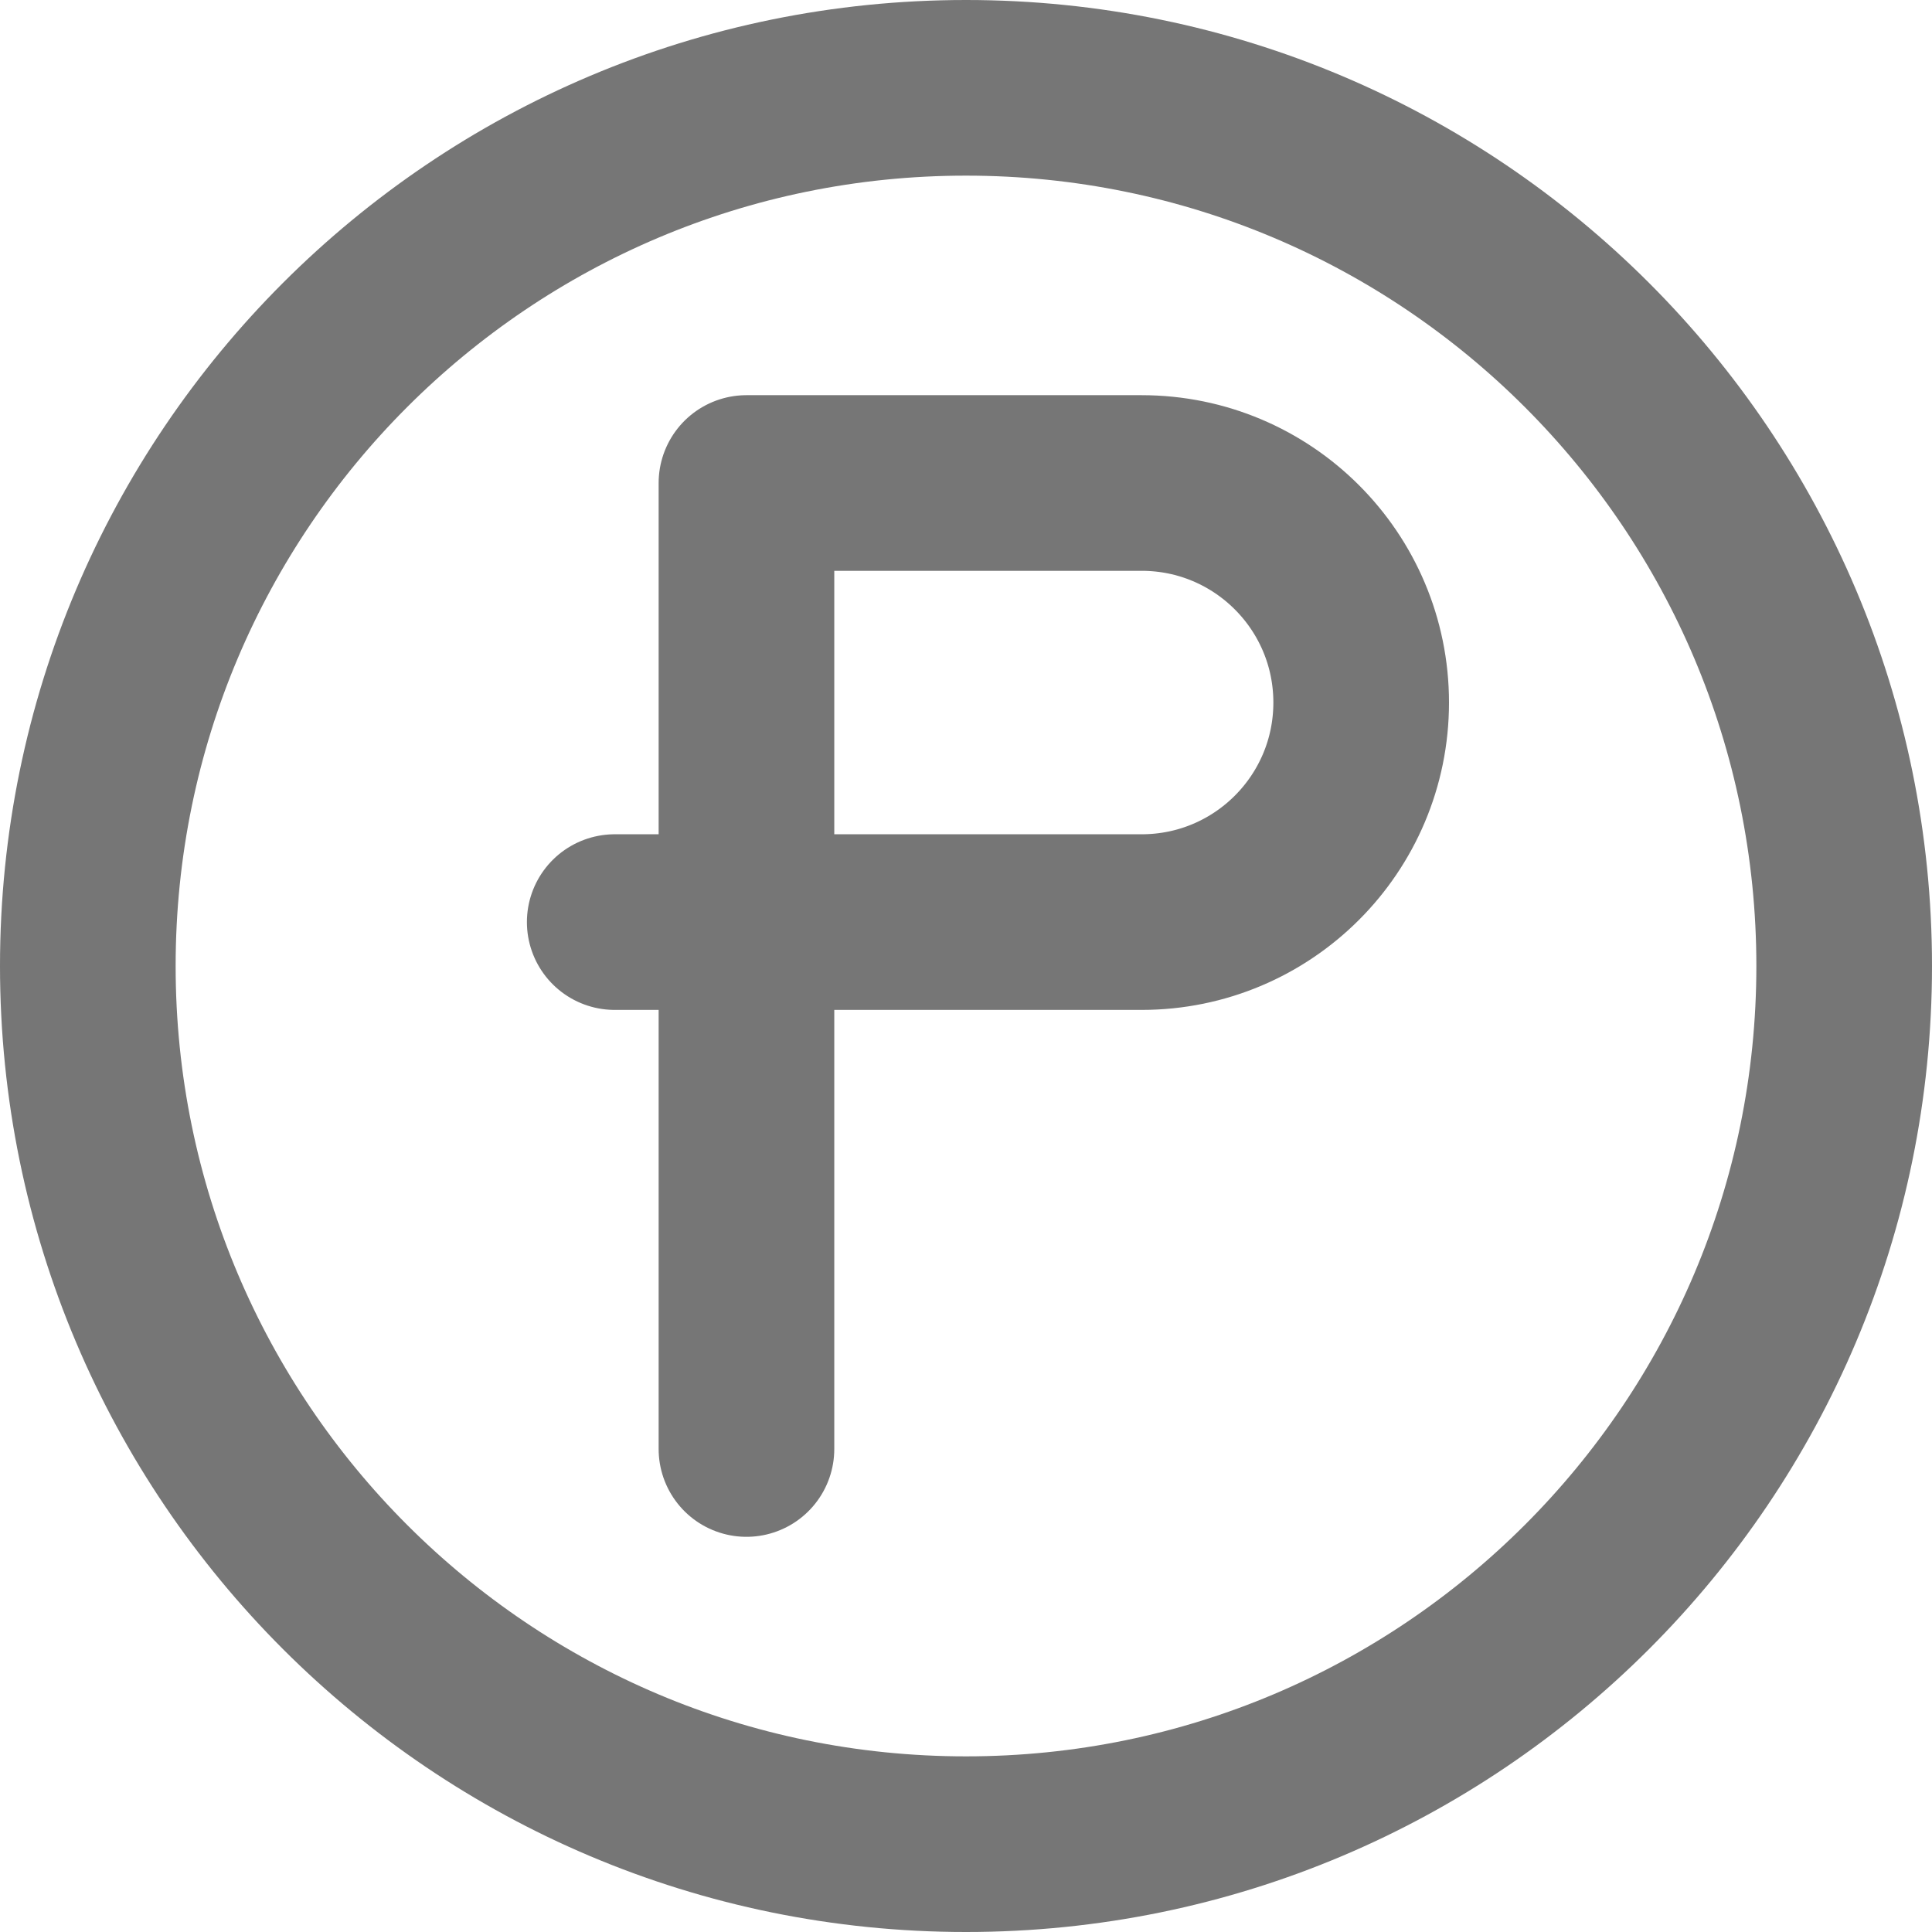 <svg width="22" height="22" viewBox="0 0 22 22" fill="none" xmlns="http://www.w3.org/2000/svg">
    <path d="M8.5 5.5H13C14.381 5.5 15.5 6.619 15.5 8C15.5 9.381 14.381 10.5 13 10.5H8.5V5.5ZM8.5 5.5V16.5M8.75 10.5H7M21 11C21 16.523 16.523 21 11 21C5.477 21 1 16.523 1 11C1 5.477 5.477 1 11 1C16.523 1 21 5.477 21 11Z" stroke="#767676" stroke-width="2" stroke-linecap="round" stroke-linejoin="round"/>
</svg>

